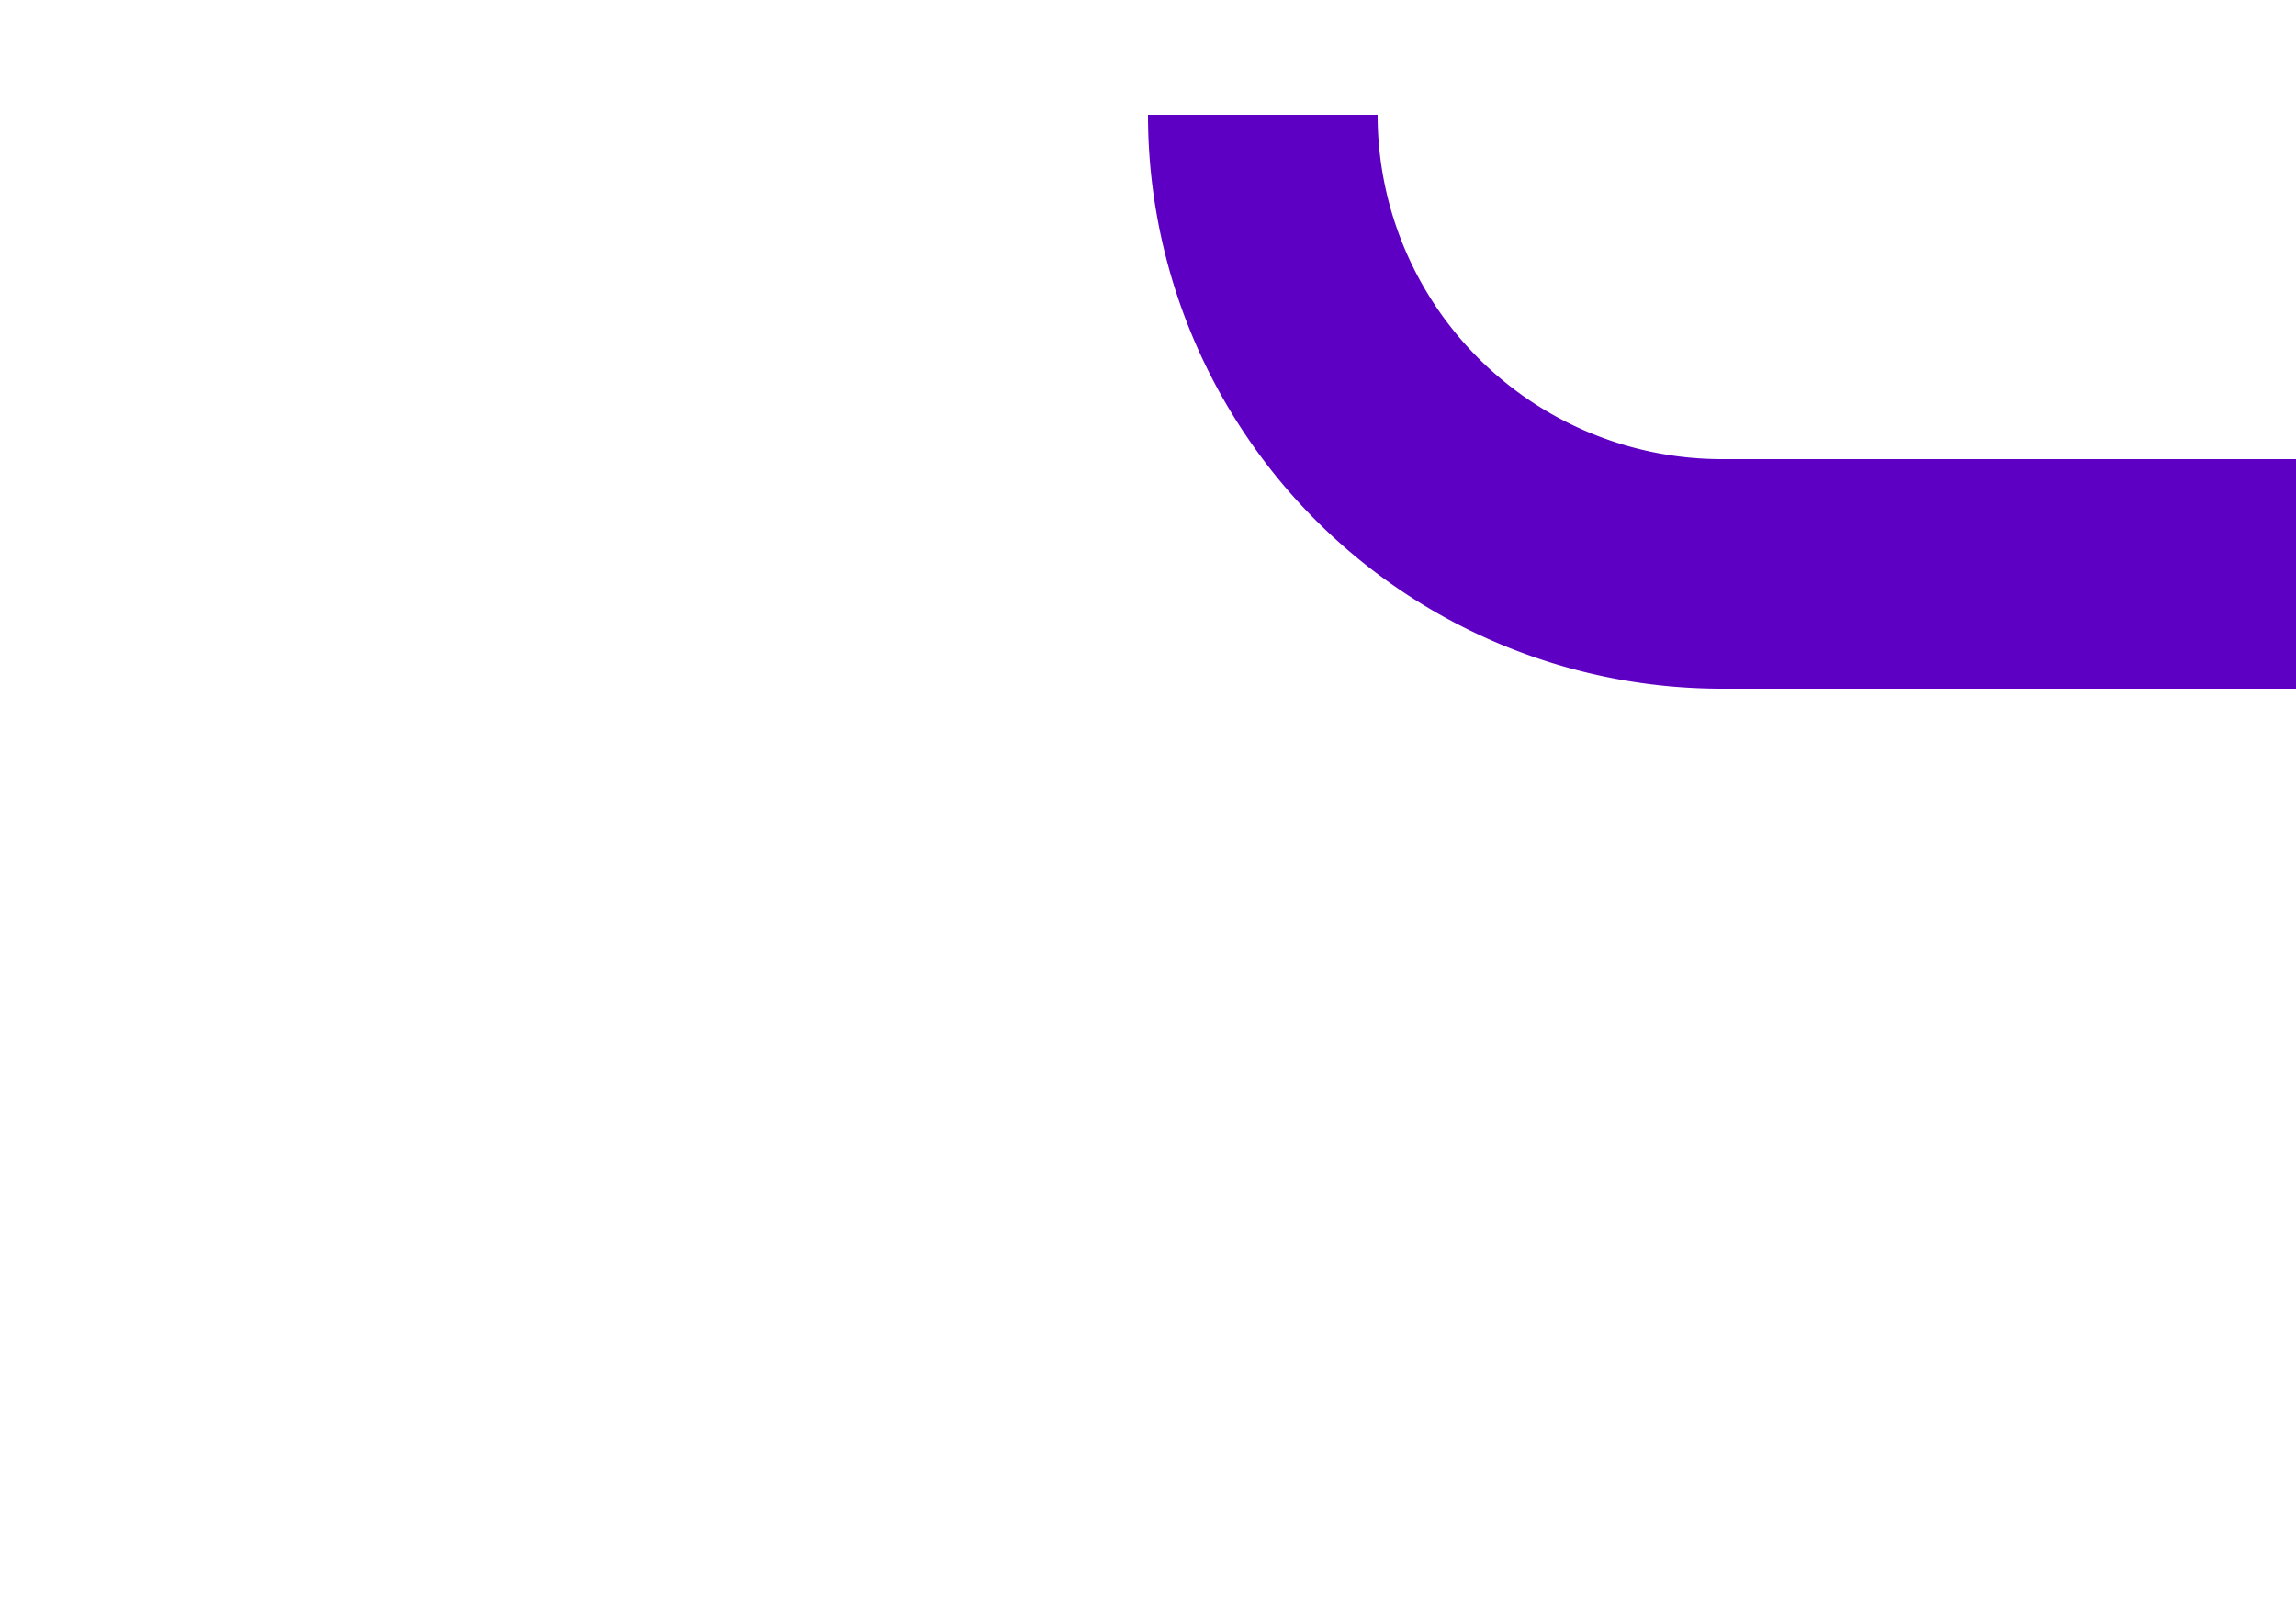 ﻿<?xml version="1.0" encoding="utf-8"?>
<svg version="1.1" xmlns:xlink="http://www.w3.org/1999/xlink" width="10px" height="7px" preserveAspectRatio="xMinYMid meet" viewBox="1239 339  10 5" xmlns="http://www.w3.org/2000/svg">
  <path d="M 1244.5 338.5  A 2 2 0 0 0 1246.5 340.5 L 1462 340.5  A 5 5 0 0 1 1467.5 345.5 L 1467.5 1135  A 5 5 0 0 1 1462.5 1140.5 L 1421 1140.5  " stroke-width="1" stroke="#5e00c3" fill="none" />
  <path d="M 1426.7 1134.5  L 1420 1140.5  L 1426.7 1146.5  L 1424.4 1140.5  L 1426.7 1134.5  Z " fill-rule="nonzero" fill="#5e00c3" stroke="none" />
</svg>